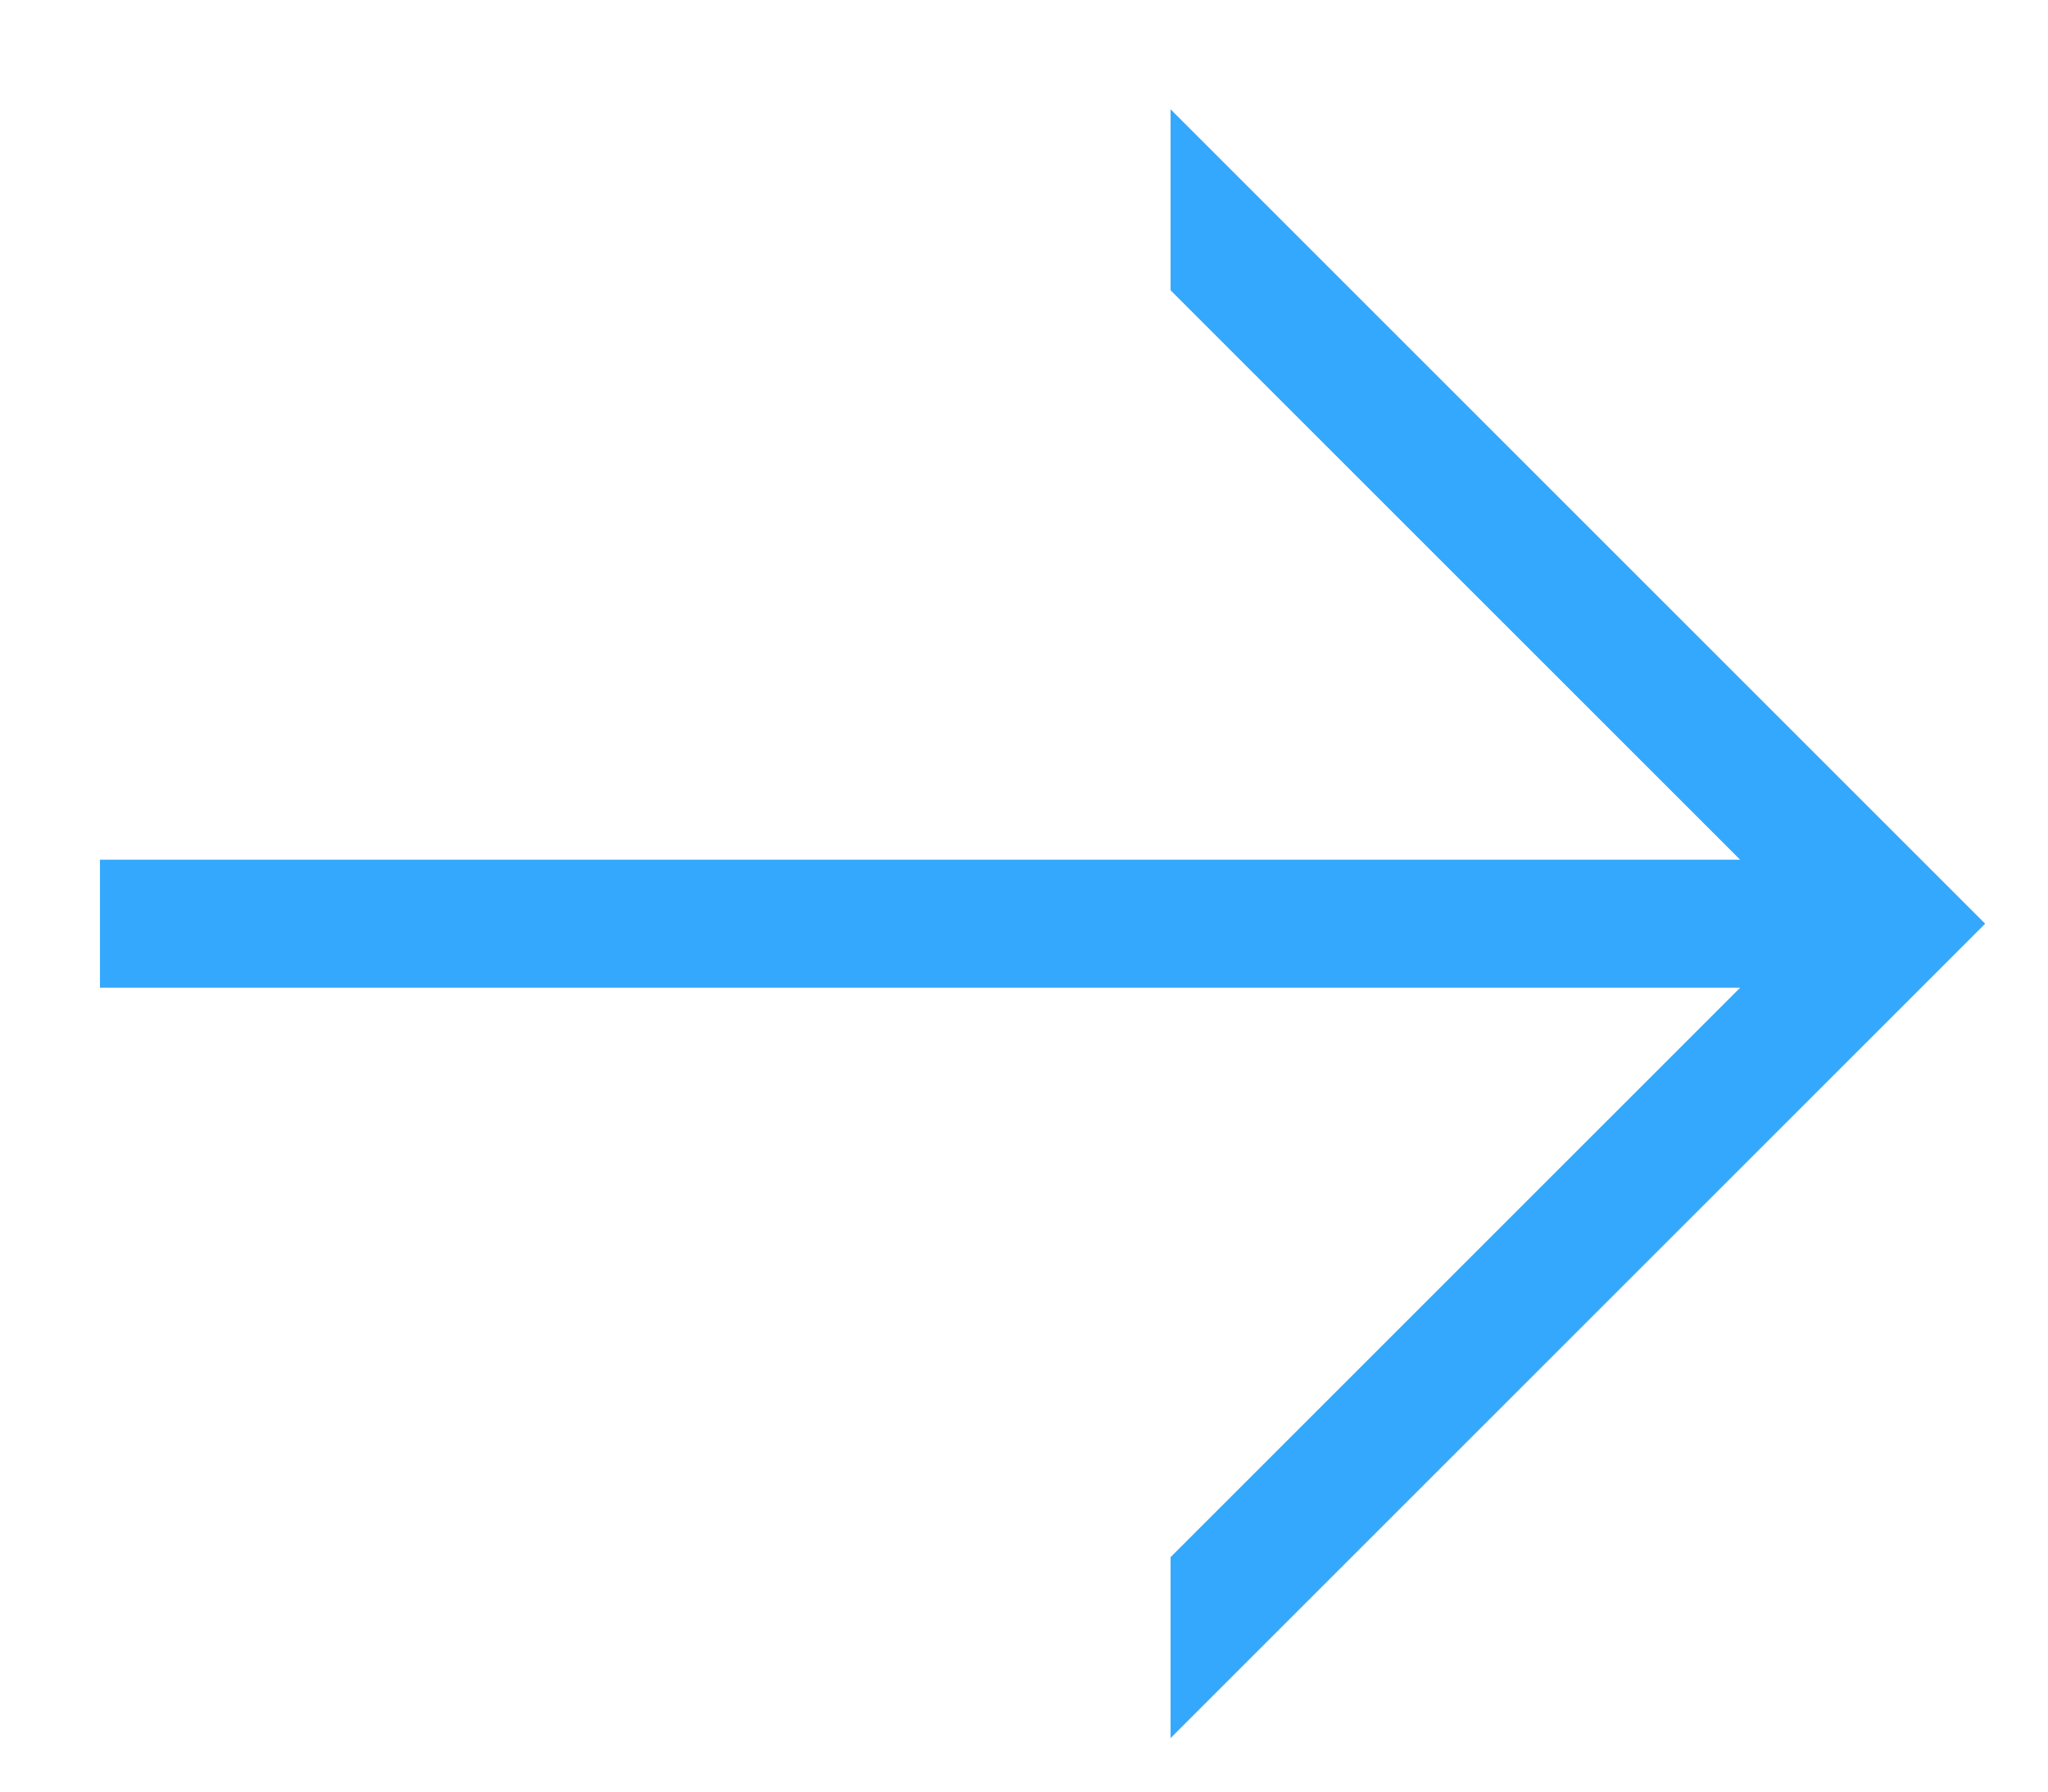 <?xml version="1.0" encoding="UTF-8" standalone="no"?>
<svg width="16px" height="14px" viewBox="0 0 16 14" version="1.1" xmlns="http://www.w3.org/2000/svg" xmlns:xlink="http://www.w3.org/1999/xlink">
    <!-- Generator: Sketch 48.2 (47327) - http://www.bohemiancoding.com/sketch -->
    <title>blue-arrow</title>
    <desc>Created with Sketch.</desc>
    <defs></defs>
    <g id="Symbols" stroke="none" stroke-width="1" fill="none" fill-rule="evenodd">
        <path d="M14.802,6.511 L14.802,7.925 L14.095,7.218 L14.802,6.511 Z M9.145,2.268 L9.145,0.854 L15.509,7.218 L9.145,13.582 L9.145,12.168 L14.095,7.218 L9.145,2.268 Z M14.802,6.511 L14.802,7.925 L14.095,7.218 L14.802,6.511 Z M13.595,7.718 L0.781,7.718 L0.781,6.718 L13.595,6.718 L9.145,2.268 L9.145,0.854 L15.509,7.218 L9.145,13.582 L9.145,12.168 L13.595,7.718 Z" id="blue-arrow" fill="#34A8FC" fill-rule="nonzero"></path>
    </g>
</svg>